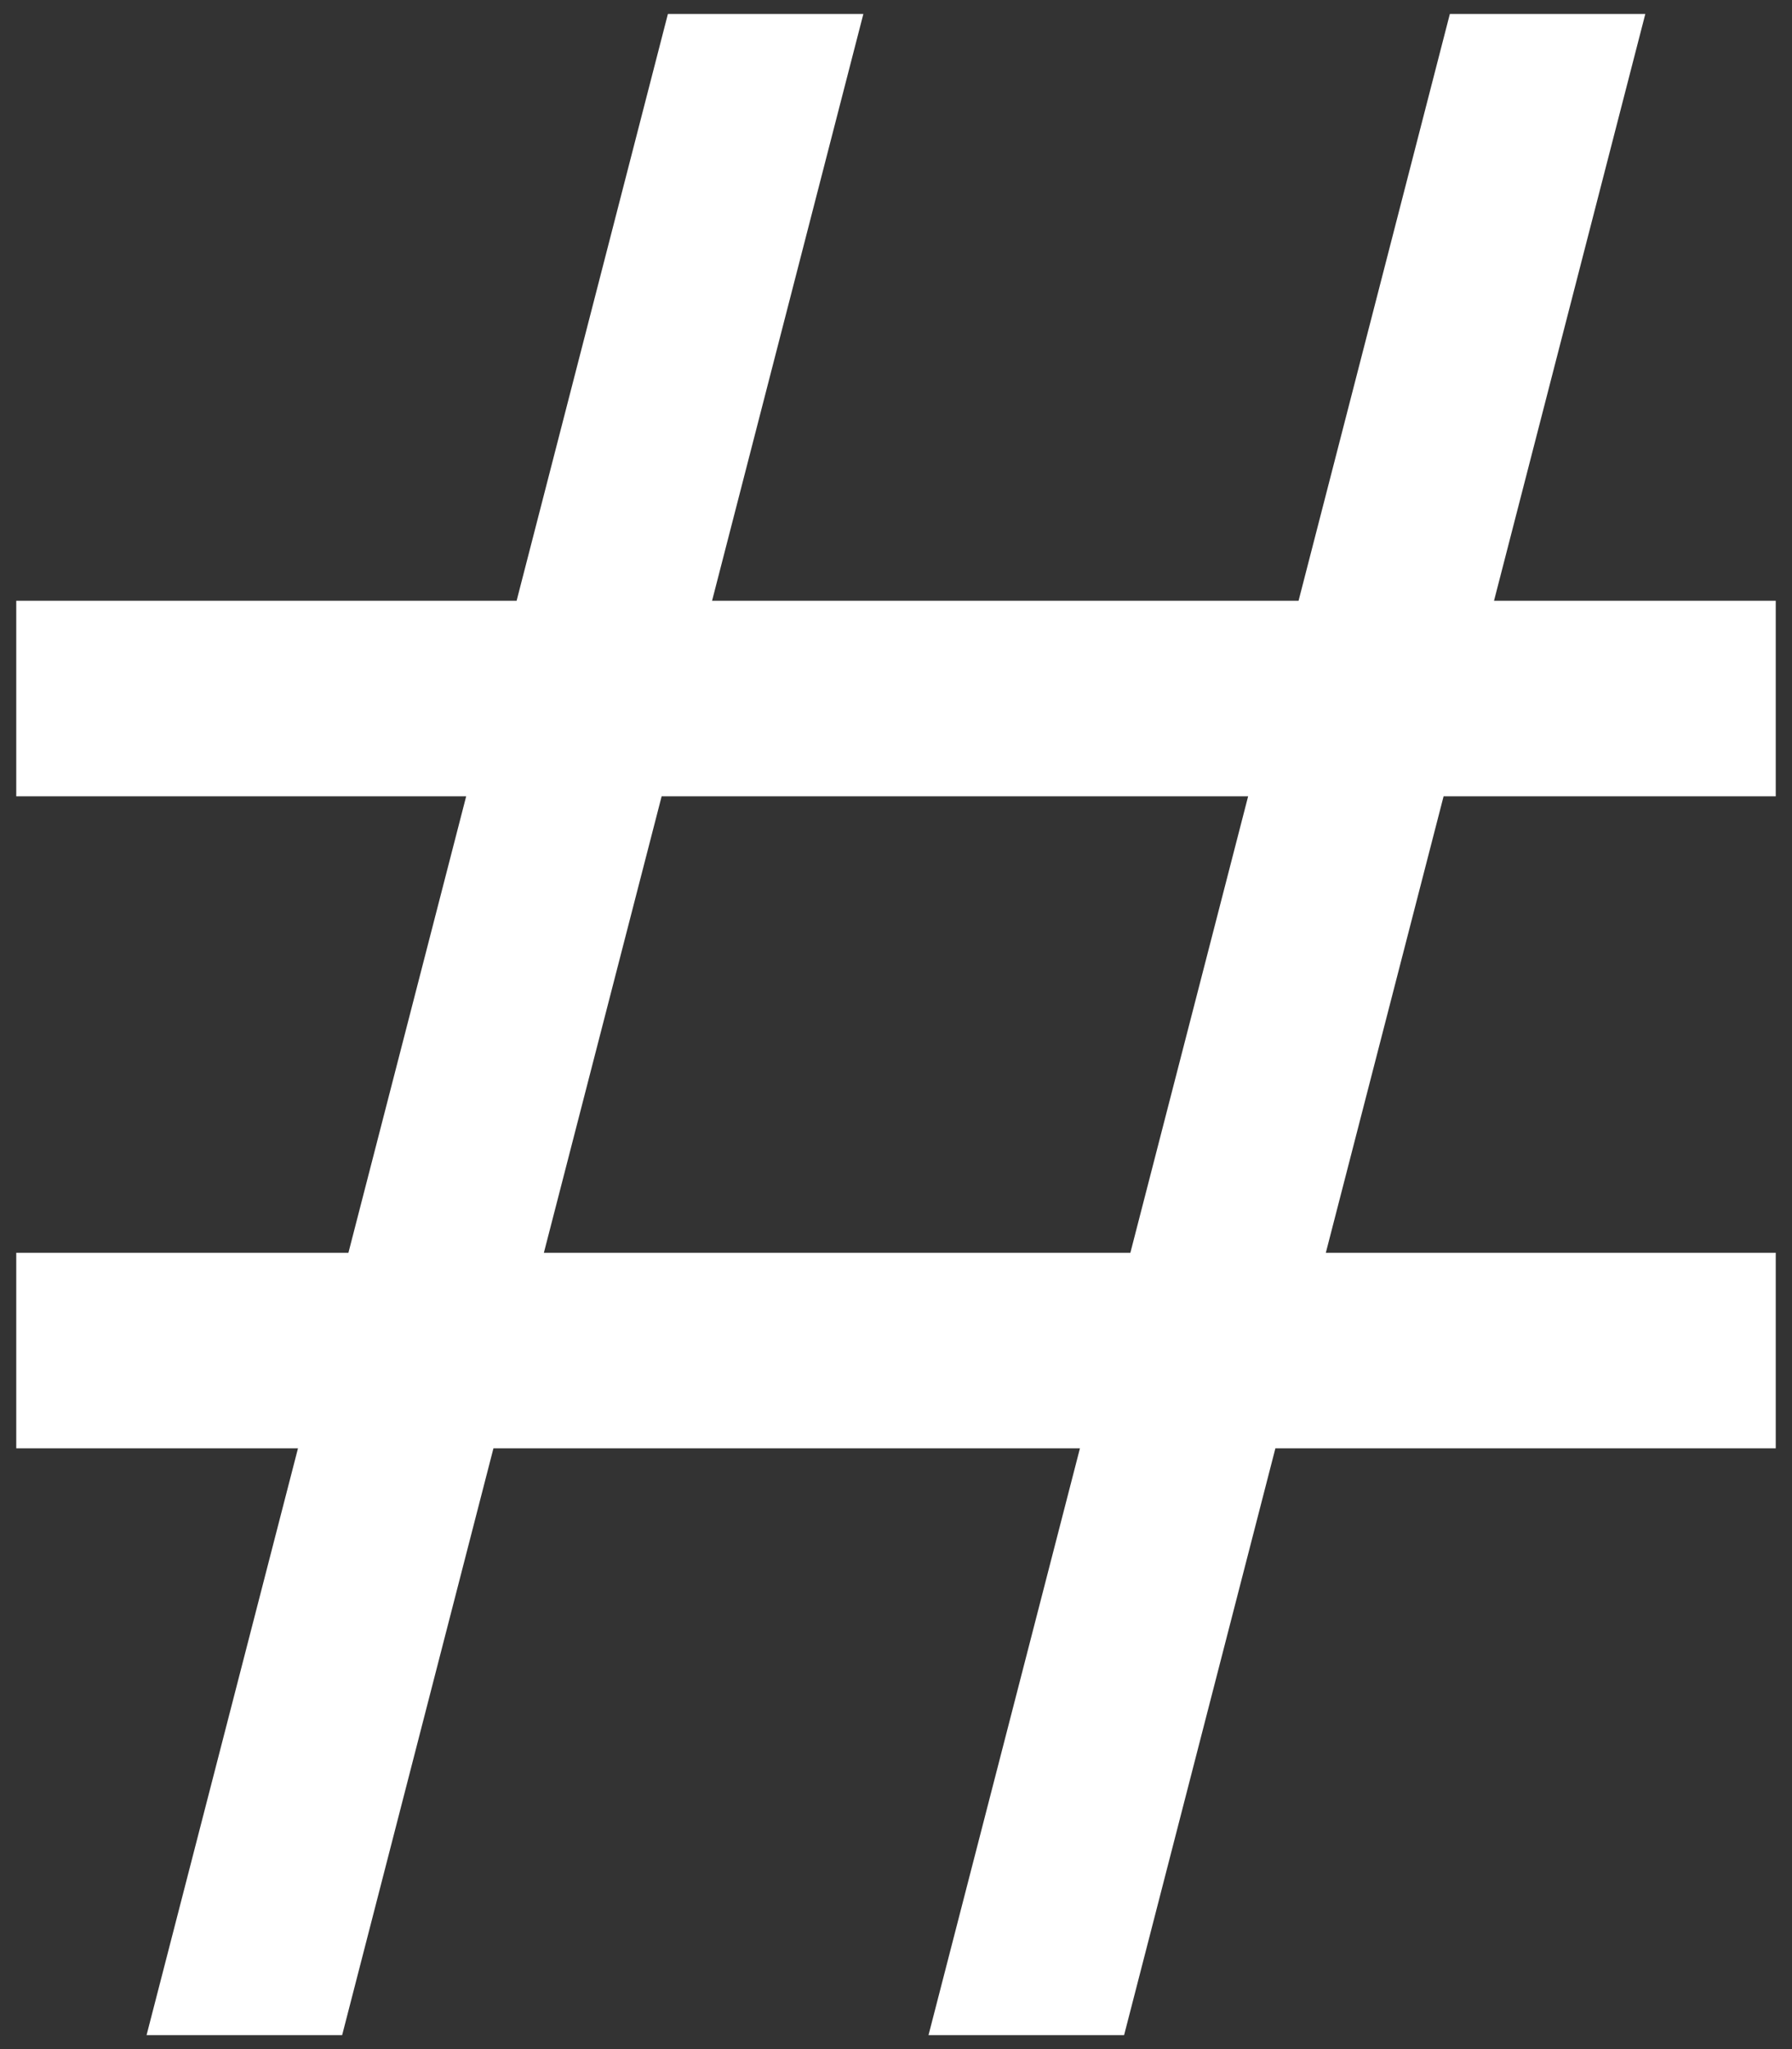 <svg 
 xmlns="http://www.w3.org/2000/svg"
 xmlns:xlink="http://www.w3.org/1999/xlink"
 width="14px" height="16px">
<rect width="100%" height="100%" fill="#333333" stroke="none"/>
<path fill-rule="evenodd"  fill="rgb(255, 255, 255)"
 d="M13.873,11.309 L9.964,11.309 L8.782,15.891 L7.254,15.891 L8.437,11.309 L3.855,11.309 L2.673,15.891 L1.145,15.891 L2.328,11.309 L0.127,11.309 L0.127,9.782 L2.722,9.782 L3.642,6.218 L0.127,6.218 L0.127,4.691 L4.036,4.691 L5.218,0.109 L6.745,0.109 L5.563,4.691 L10.145,4.691 L11.327,0.109 L12.854,0.109 L11.672,4.691 L13.873,4.691 L13.873,6.218 L11.278,6.218 L10.358,9.782 L13.873,9.782 L13.873,11.309 ZM9.751,6.218 L5.169,6.218 L4.249,9.782 L8.831,9.782 L9.751,6.218 Z"/>
</svg>